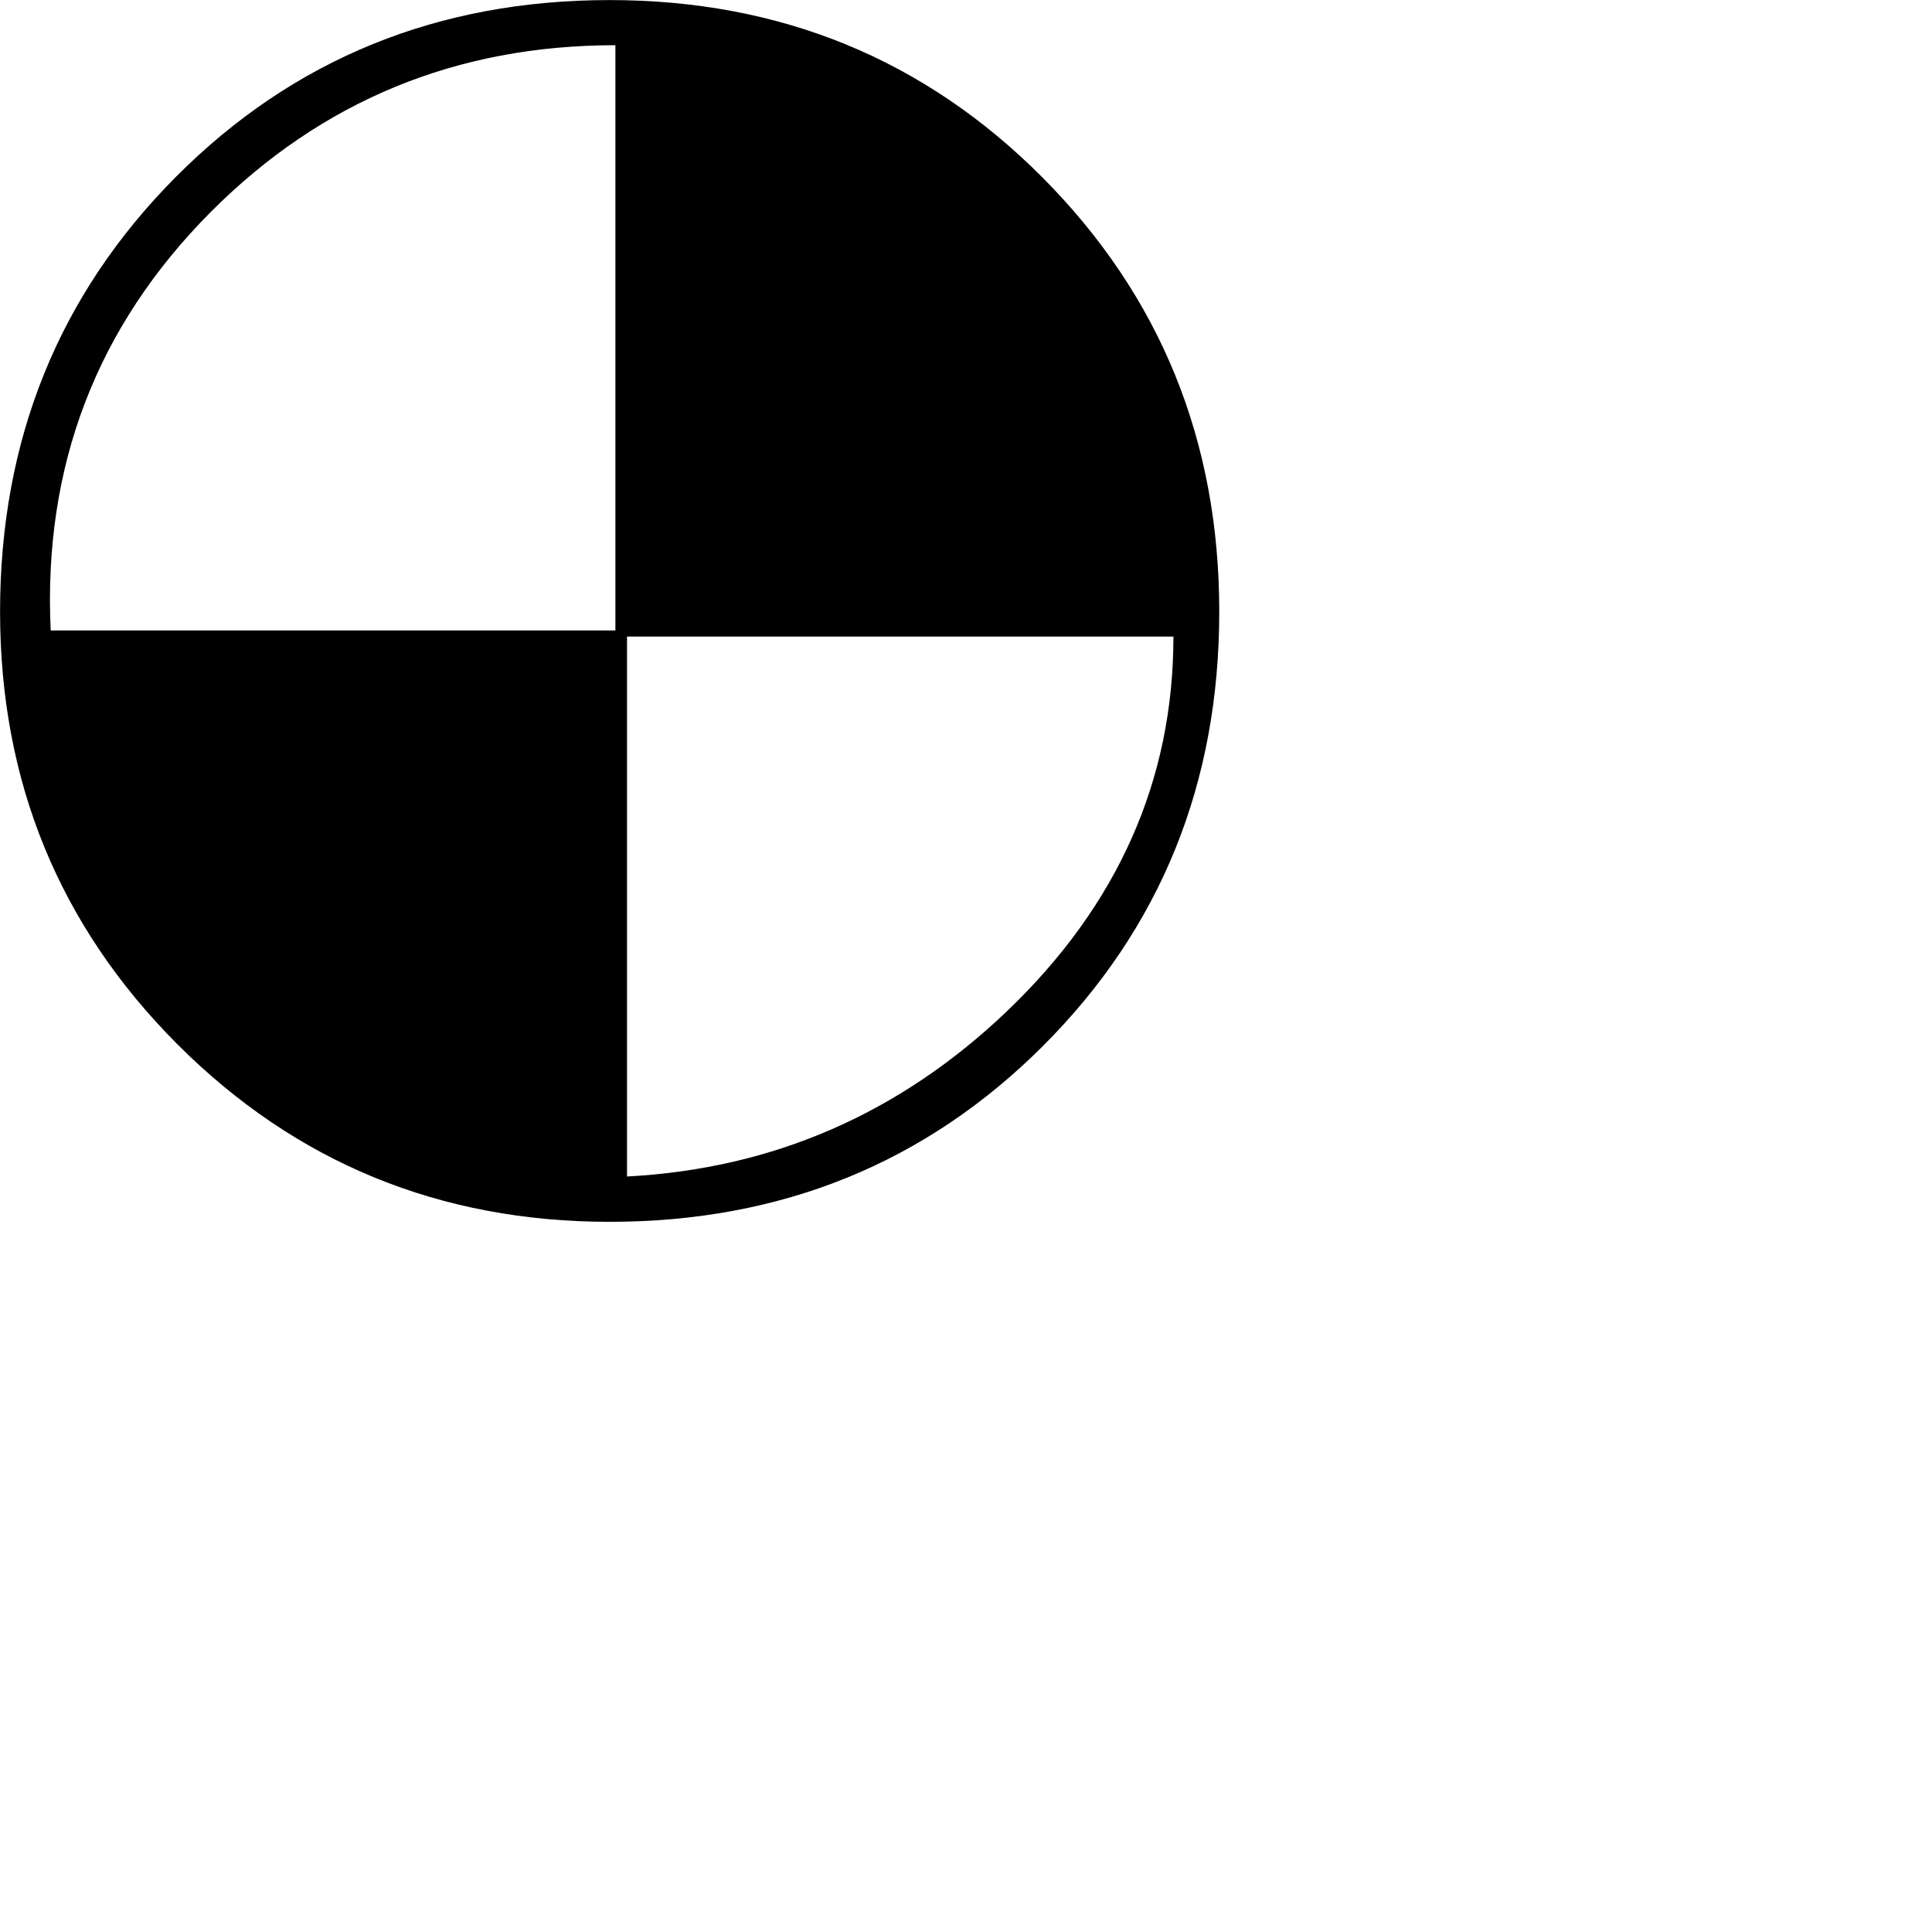<?xml version="1.0" encoding="UTF-8" standalone="no"?>
<svg
   xmlns:dc="http://purl.org/dc/elements/1.1/"
   xmlns:cc="http://creativecommons.org/ns#"
   xmlns:rdf="http://www.w3.org/1999/02/22-rdf-syntax-ns#"
   xmlns:svg="http://www.w3.org/2000/svg"
   xmlns="http://www.w3.org/2000/svg"
   id="svg7"
   height="112.9mm"
   width="112.9mm"
   version="1.0">
  <defs
     id="defs3">
    <pattern
       y="0"
       x="0"
       height="6"
       width="6"
       patternUnits="userSpaceOnUse"
       id="EMFhbasepattern" />
  </defs>
  <path
     id="path5"
     d="  M 269.289,135.087   C 269.289,173.047 256.334,205.002 230.422,230.951   C 204.511,256.863 172.594,269.856 134.633,269.856   C 97.126,269.856 65.285,256.749 39.184,230.649   C 13.084,204.473 0.015,172.632 0.015,135.087   C 0.015,97.126 12.971,65.096 38.844,39.071   C 64.756,13.046 96.711,0.015 134.633,0.015   C 172.367,0.015 204.247,13.084 230.271,39.222   C 256.258,65.36 269.289,97.315 269.289,135.087   z  M 141.697,259.846   C 138.259,260.3 134.747,260.526 131.121,260.526   C 99.128,260.526 70.913,247.986 46.399,222.868   C 34.01,210.328 25.133,197.825 19.656,185.399   C 14.255,172.972 11.196,158.014 10.553,140.601   L 137.277,140.601   L 137.277,259.846   L 141.697,259.846   z  M 135.918,139.242   L 135.918,9.987   C 100.828,9.987 71.064,22.263 46.588,46.776   C 21.318,72.159 9.496,102.981 11.196,139.242   L 135.918,139.242   z  M 221.961,48.589   C 239.223,65.964 250.215,80.771 254.898,92.971   C 258.109,100.903 259.695,113.557 259.695,130.932   C 259.695,134.18 259.507,137.391 259.167,140.601   L 137.24,140.601   L 137.24,9.987   C 168.59,10.44 196.806,23.32 221.961,48.589   z  M 259.167,140.601   L 138.486,140.601   L 138.486,259.846   C 170.705,258.147 198.656,245.984 222.339,223.397   C 246.891,199.941 259.167,172.329 259.167,140.601   z "
     style="fill:#000000;fill-rule:nonzero;fill-opacity:1;stroke:none;" />
</svg>
